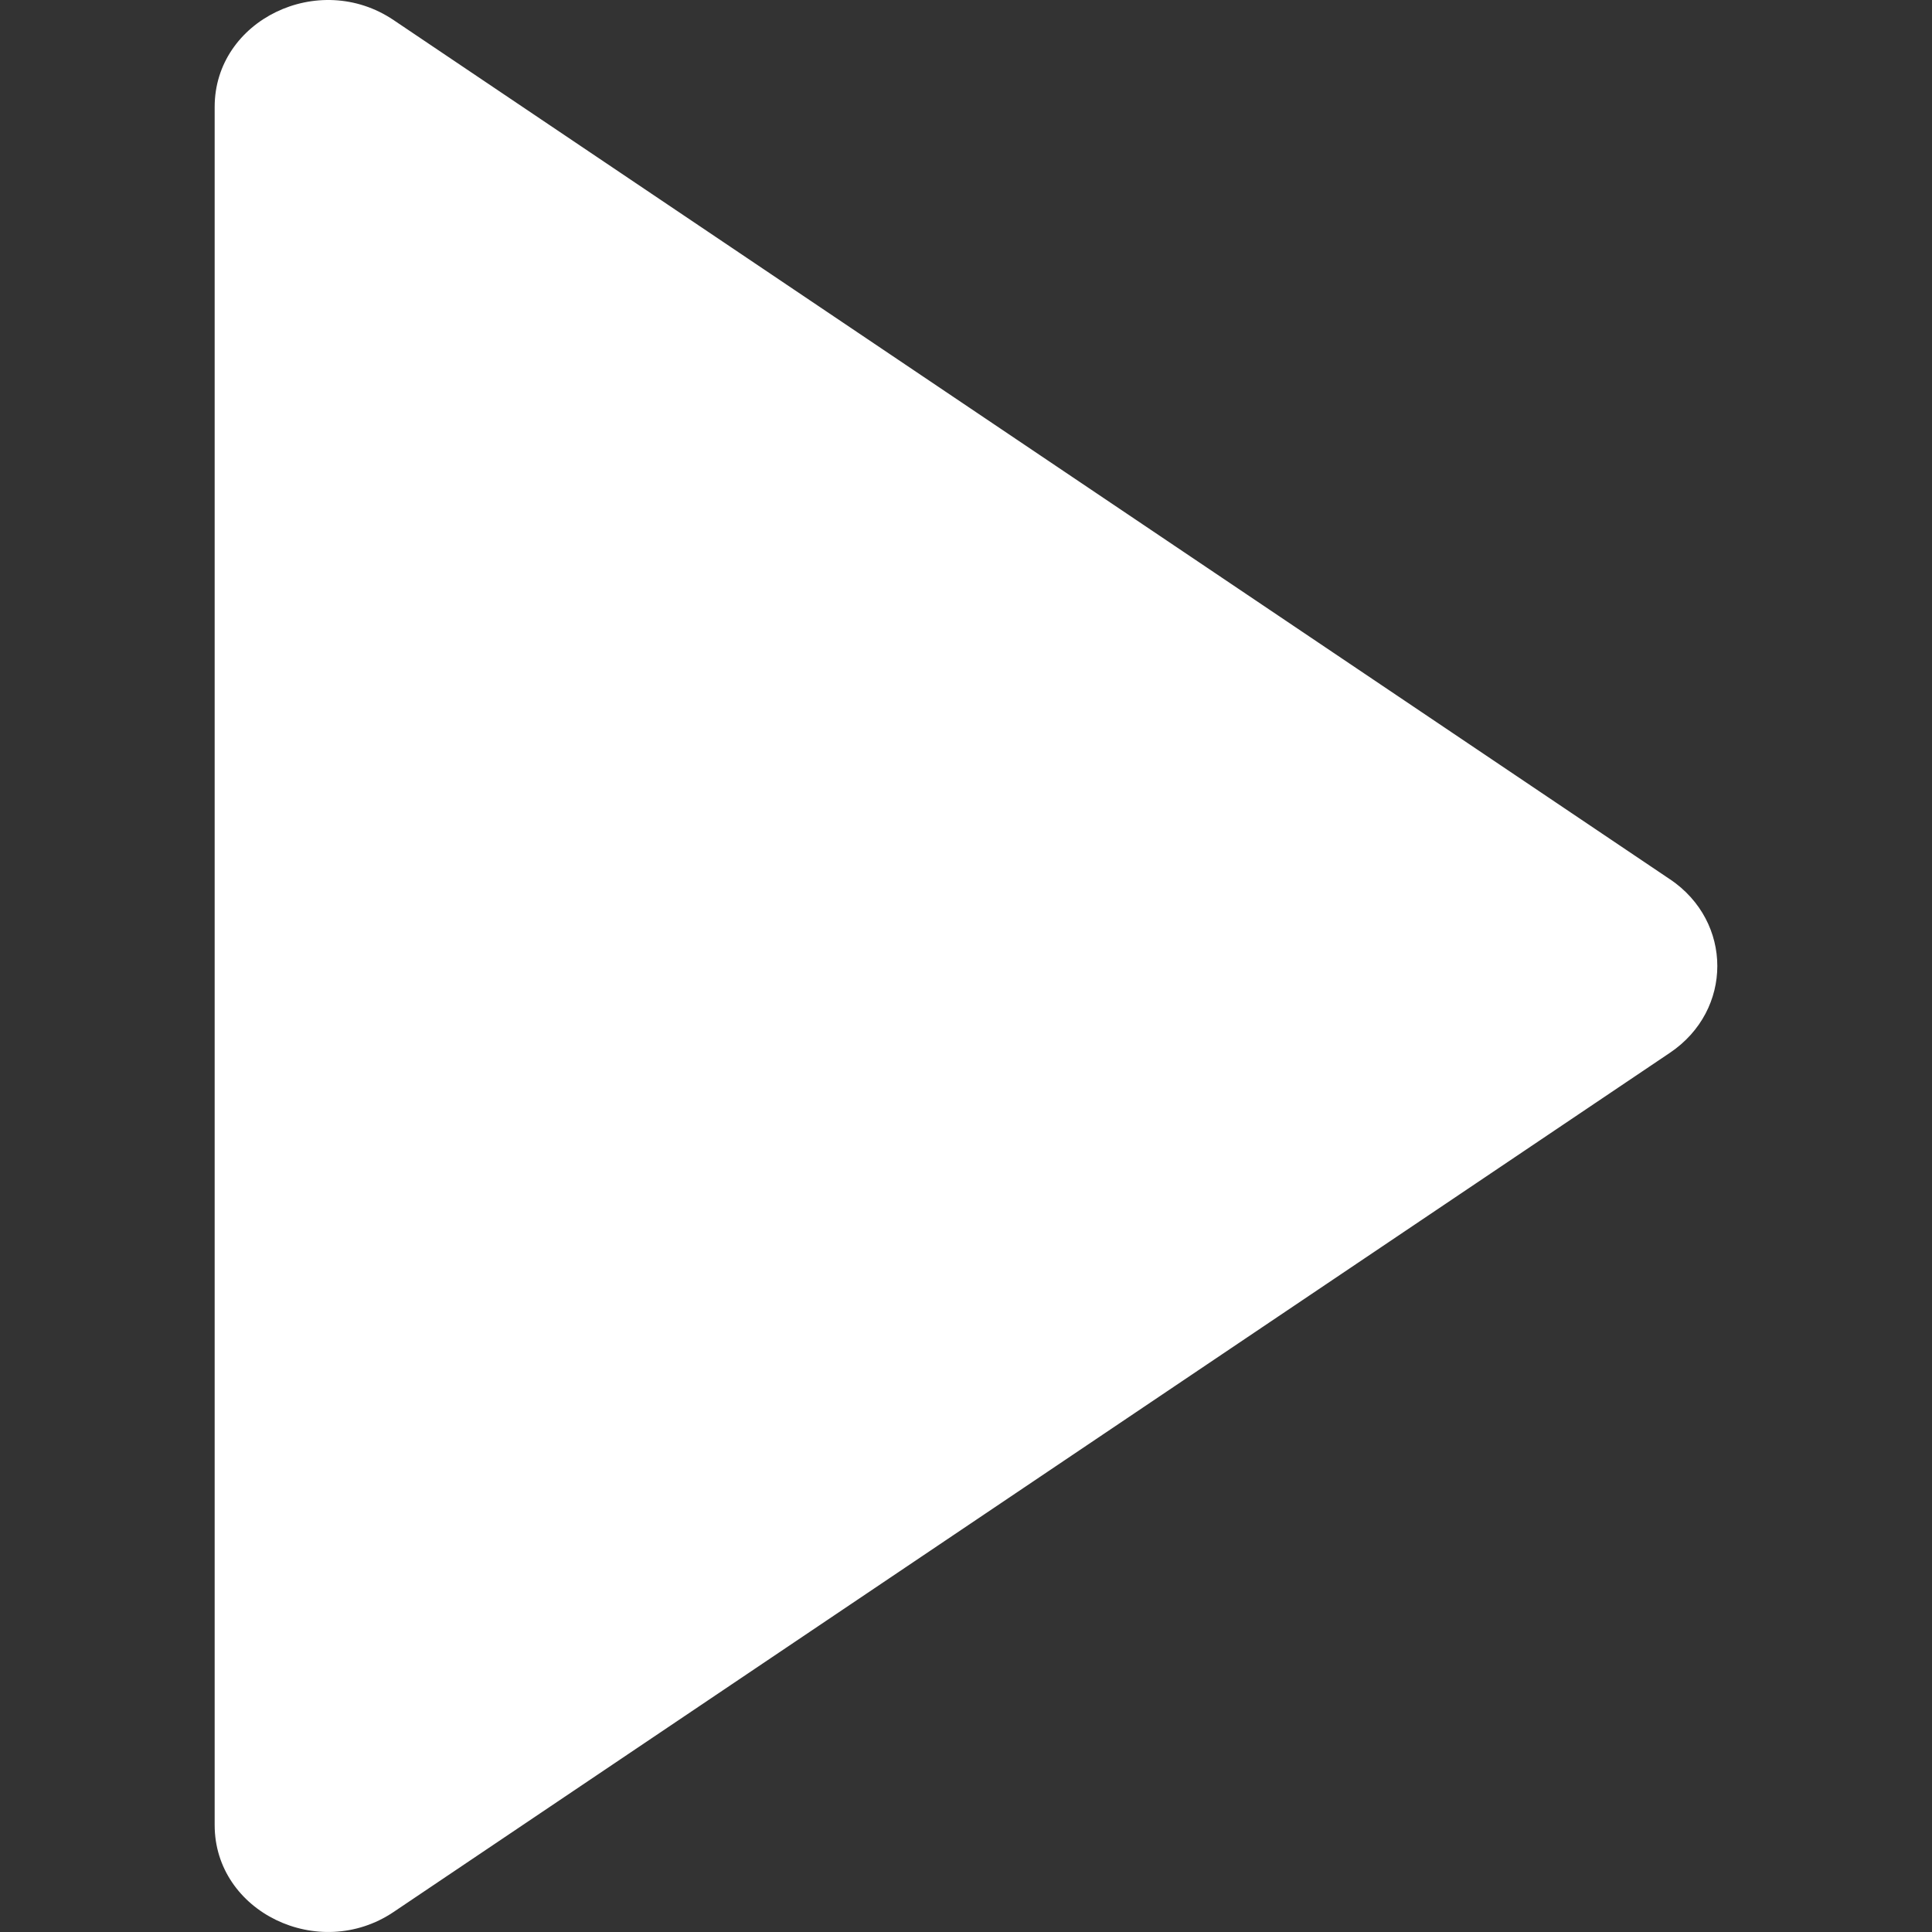 <svg xmlns="http://www.w3.org/2000/svg" width="36" height="36" viewBox="0 0 36 36">
    <rect x="0" y="0" width="36" height="36" fill="#333333" stroke="none"/>
    <g fill="none" fill-rule="evenodd">
        <g fill="#FFF" fill-rule="nonzero">
            <path d="M31.117 16.383c1.177.793 1.177 2.441 0 3.234L7.334 35.627C5.939 36.565 4 35.625 4 34.008V1.991C4 .374 5.939-.566 7.334.374l23.783 16.01z"/>
        </g>
    </g>
</svg>

